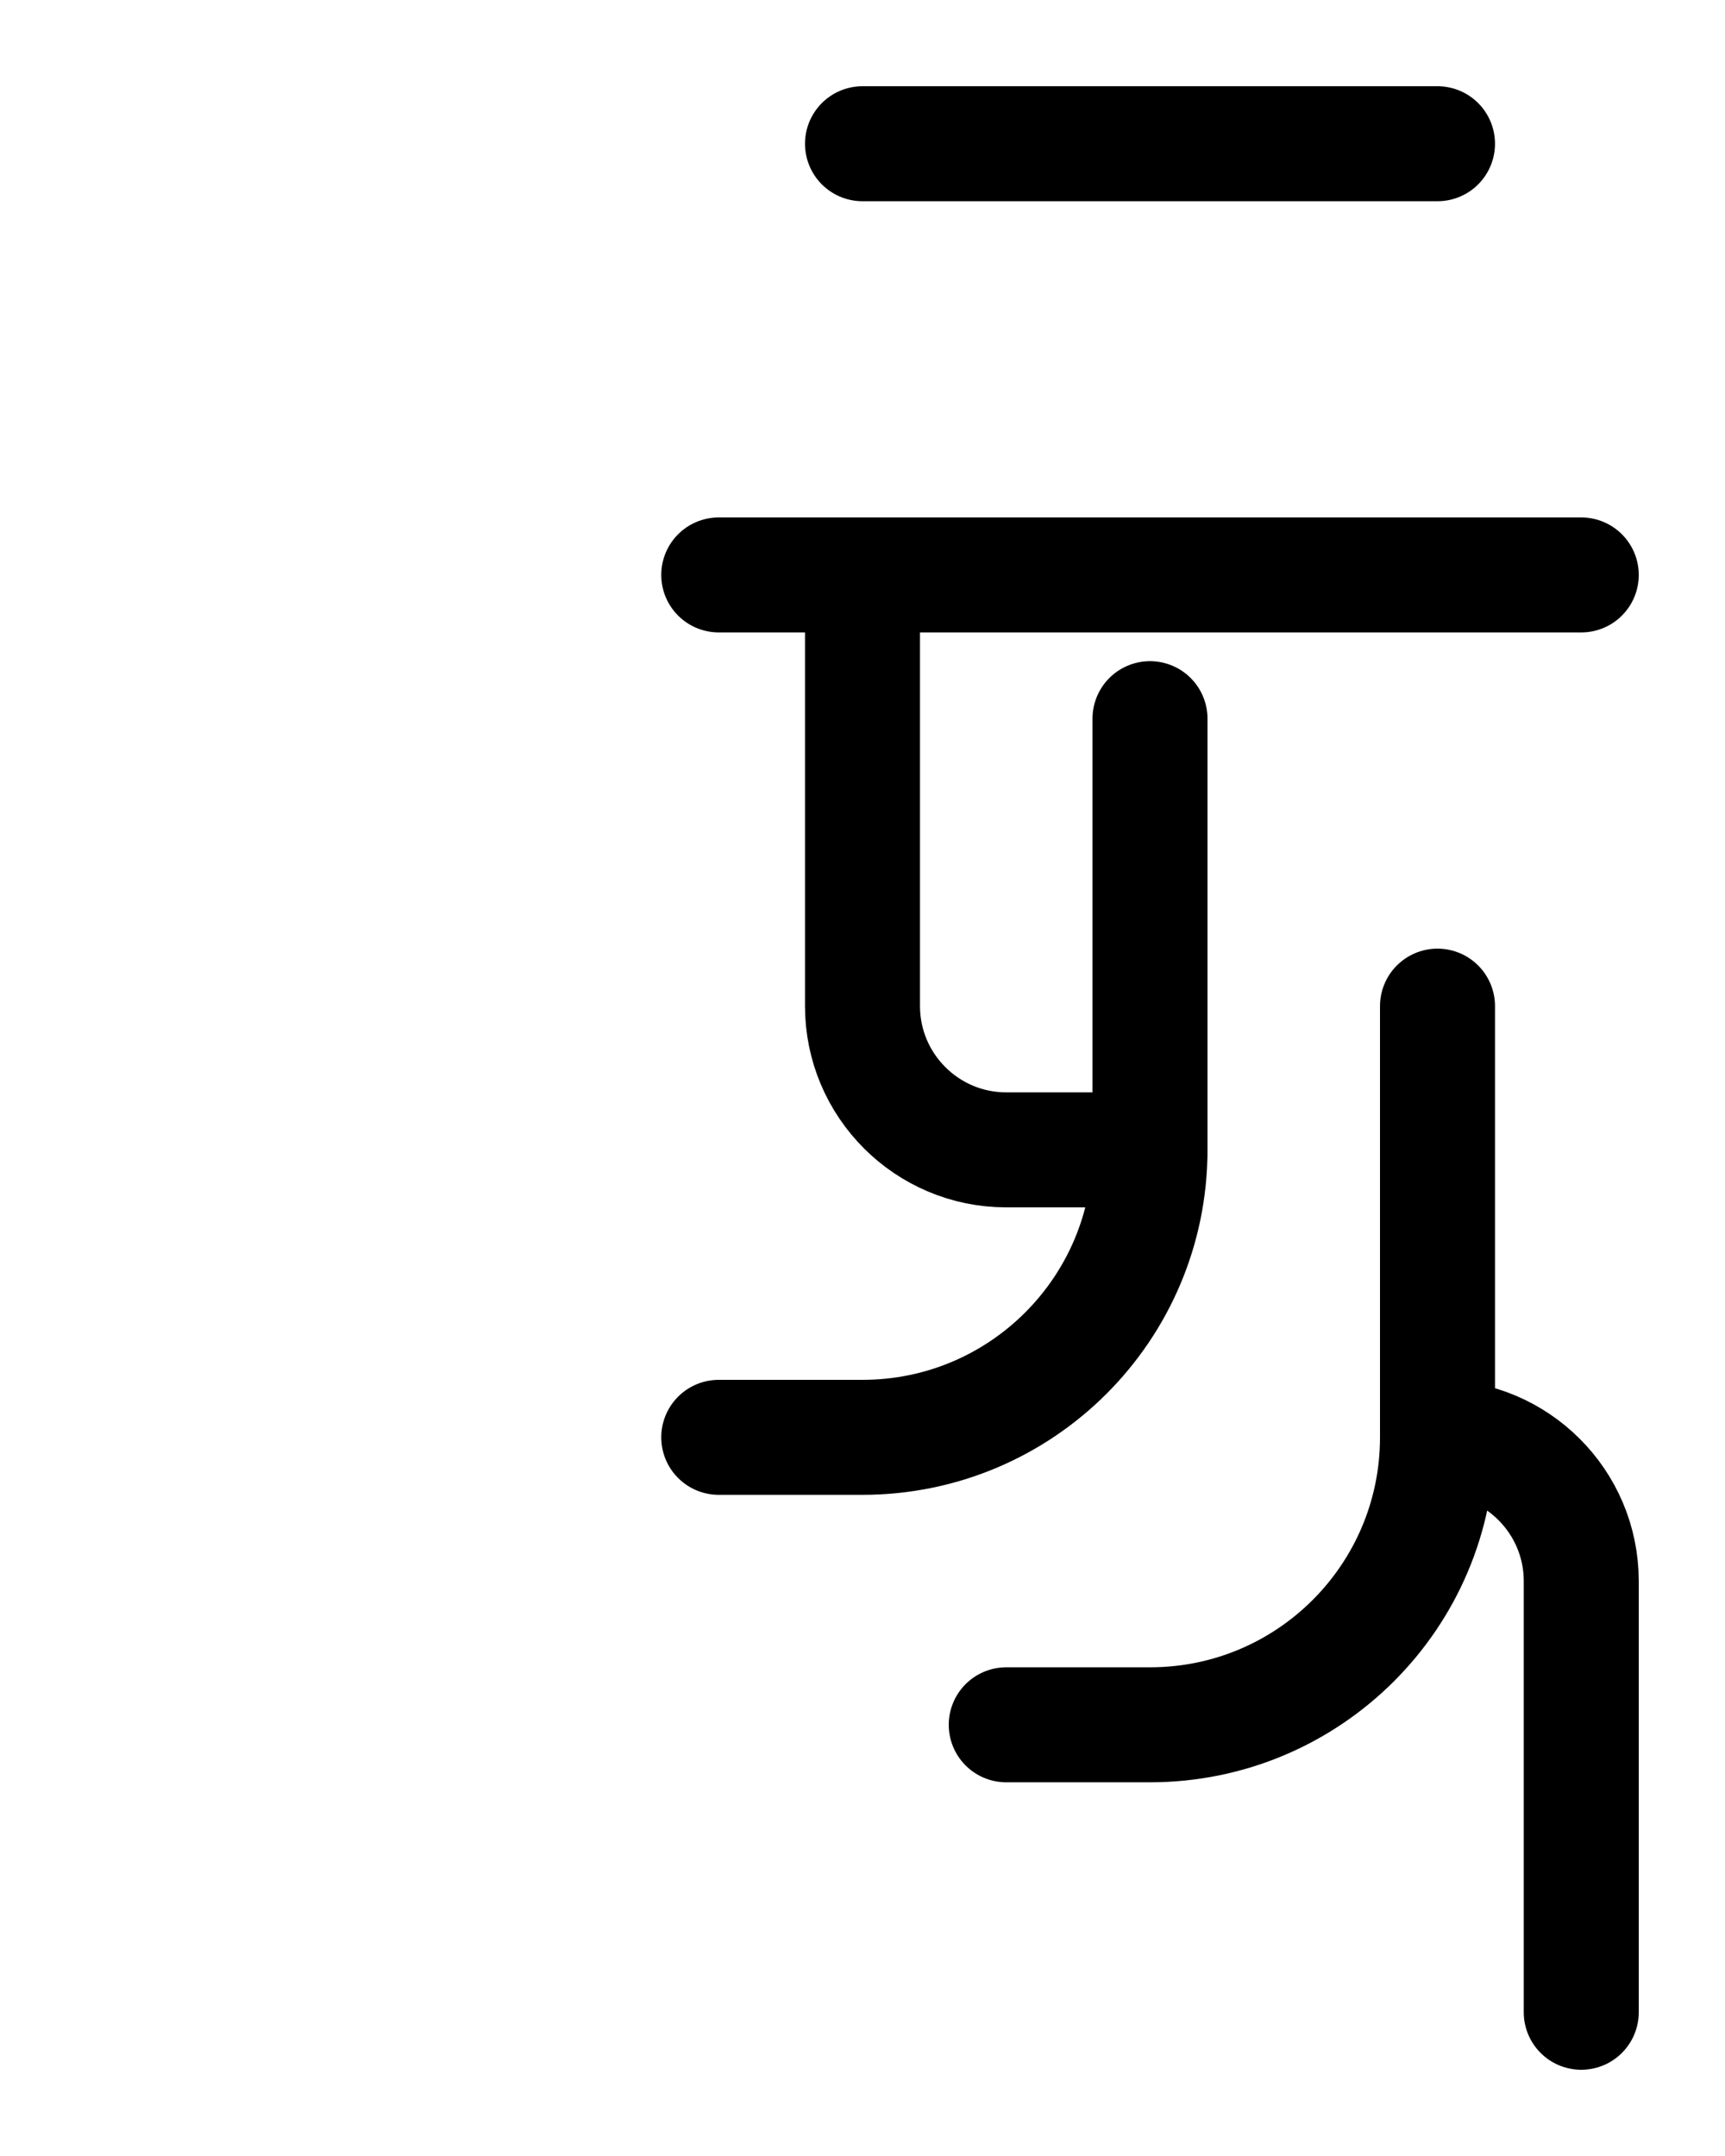 <?xml version="1.0" encoding="utf-8"?>
<!-- Generator: Adobe Illustrator 26.0.0, SVG Export Plug-In . SVG Version: 6.00 Build 0)  -->
<svg version="1.1" id="图层_1" xmlns="http://www.w3.org/2000/svg" xmlns:xlink="http://www.w3.org/1999/xlink" x="0px" y="0px"
	 viewBox="0 0 720 900" style="enable-background:new 0 0 720 900;" xml:space="preserve">
<style type="text/css">
	.st0{fill:none;stroke:#000000;stroke-width:48;stroke-linecap:round;stroke-linejoin:round;stroke-miterlimit:10;}
</style>
<line class="st0" x1="360" y1="60" x2="600" y2="60"/>
<line class="st0" x1="300" y1="240" x2="660" y2="240"/>
<path class="st0" d="M660,840V660c0-33.1-26.9-60-60-60"/>
<path class="st0" d="M360,240v180c0,33.1,26.9,60,60,60h60"/>
<path class="st0" d="M480,300v180c0,66.3-53.7,120-120,120h-60"/>
<path class="st0" d="M600,420v180c0,66.3-53.7,120-120,120h-60"/>
</svg>
